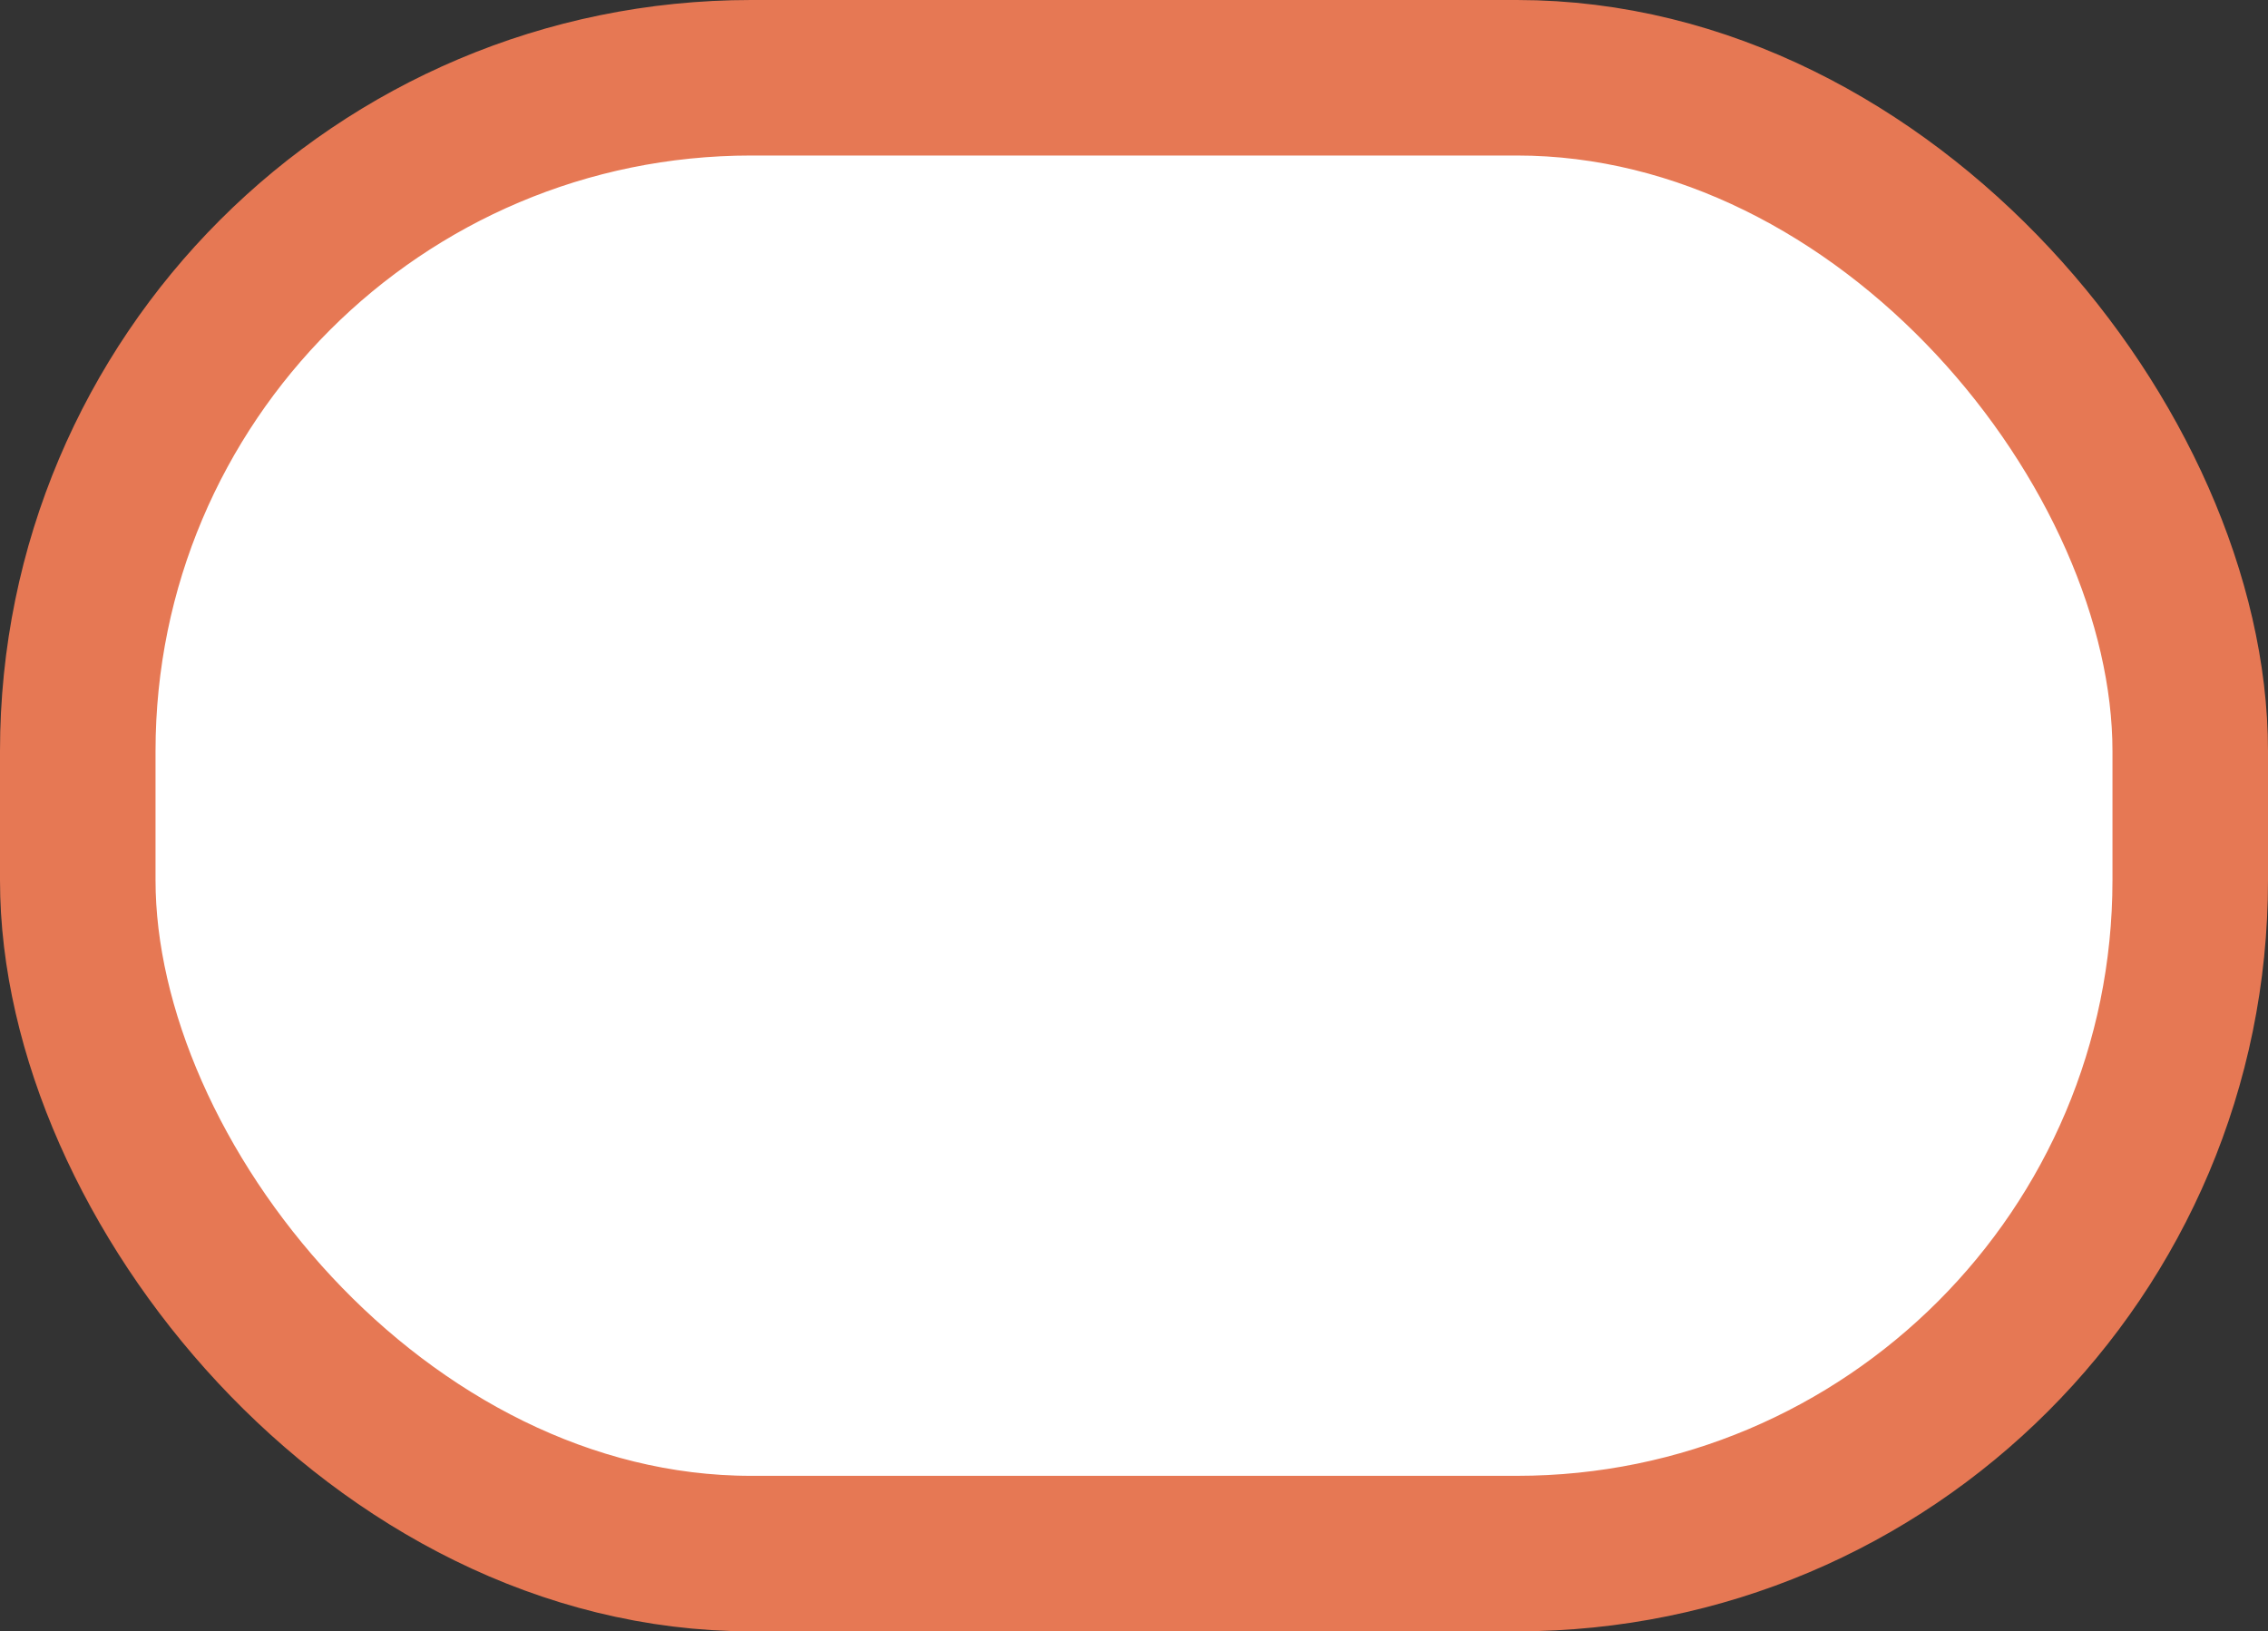 <svg id="Layer_1" data-name="Layer 1" xmlns="http://www.w3.org/2000/svg" viewBox="0 0 245.86 176.86"><rect x="0" y="0" width="245.86" height="176.86" fill="#333333" stroke="none"/><title>bubble</title><rect x="8.43" y="8.43" width="229" height="160" rx="73" ry="73" fill="#fff" stroke="#e67854" stroke-miterlimit="10" stroke-width="16.86"/></svg>